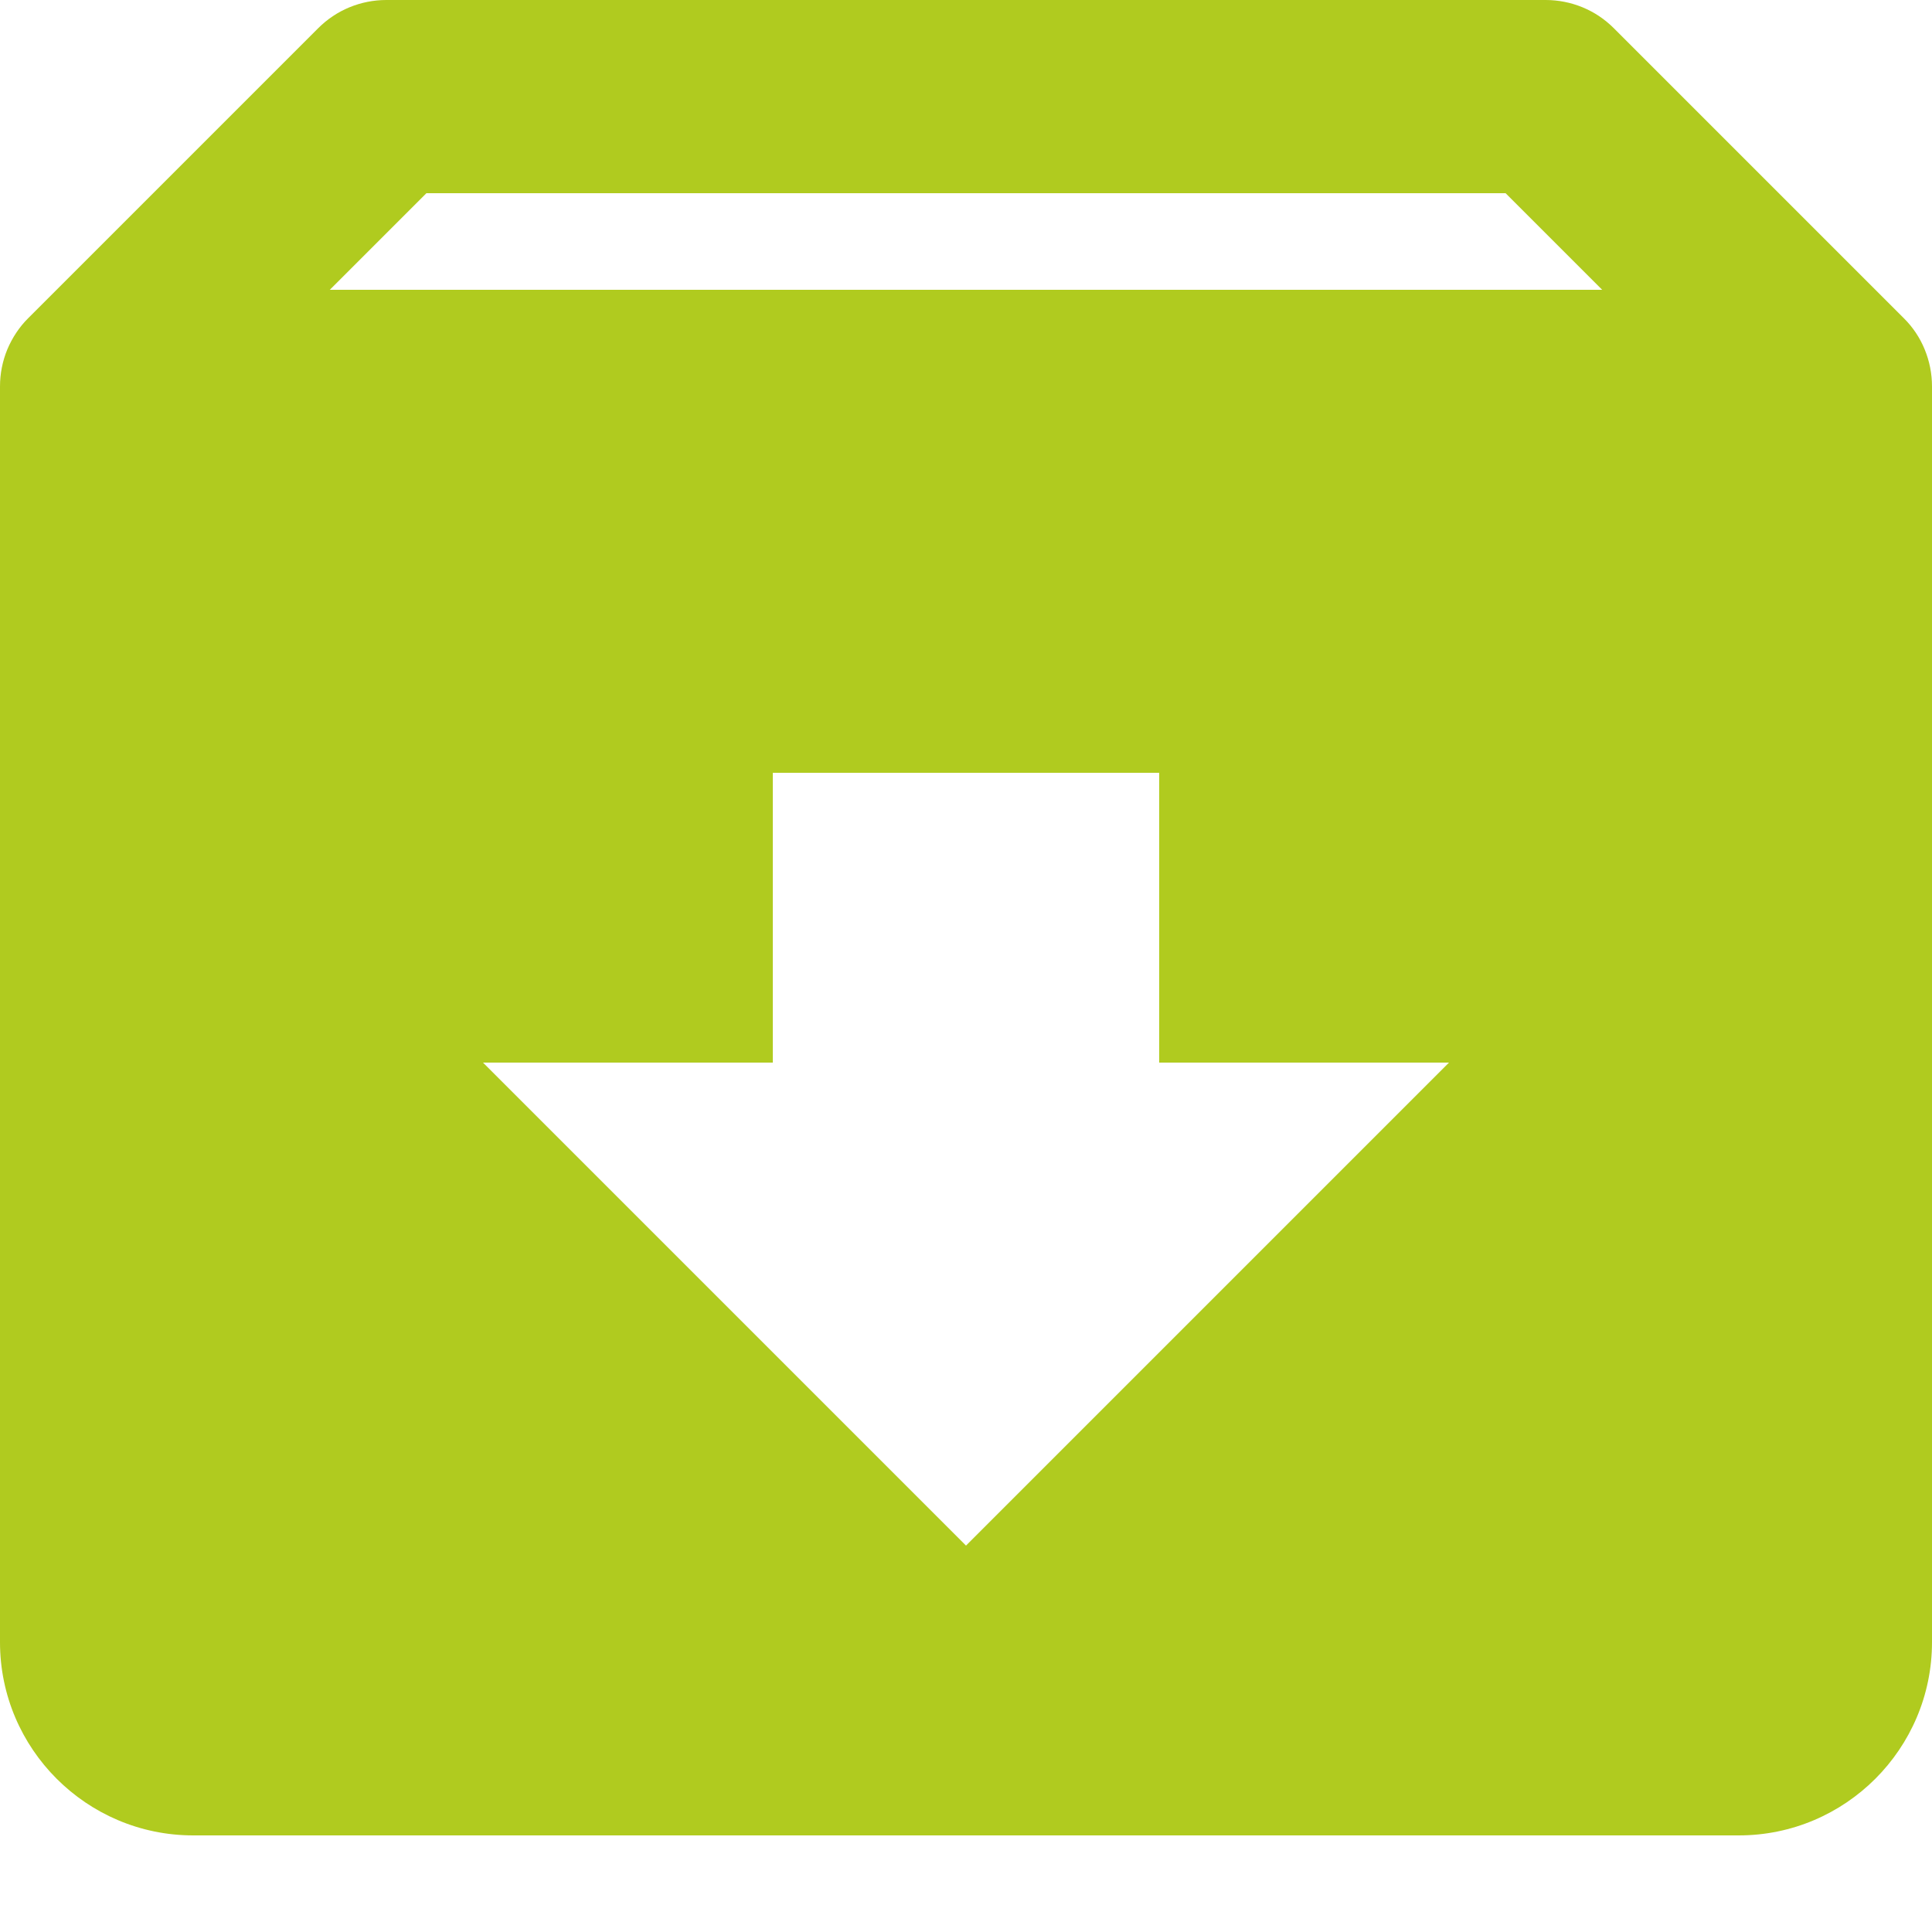 <svg width="14" height="14" viewBox="0 0 14 14" fill="none" xmlns="http://www.w3.org/2000/svg">
<path d="M13.794 2.304L11.695 0.205C11.63 0.14 11.553 0.088 11.468 0.053C11.383 0.018 11.292 -0 11.2 7.33372e-07H2.8C2.708 -9.42375e-05 2.617 0.018 2.532 0.053C2.447 0.088 2.37 0.14 2.305 0.205L0.206 2.304C0.14 2.369 0.089 2.447 0.053 2.532C0.018 2.617 -0 2.708 7.38481e-07 2.8V11.9C7.38481e-07 12.672 0.628 13.3 1.4 13.3H12.6C13.372 13.3 14 12.672 14 11.9V2.8C14 2.708 13.982 2.617 13.947 2.532C13.912 2.446 13.86 2.369 13.794 2.304ZM3.09 1.4H10.91L11.61 2.1H2.39L3.09 1.4ZM7 11.2L3.5 7.7H5.6V5.6H8.4V7.7H10.5L7 11.2Z" fill="#B0CB1F"/>
</svg>
